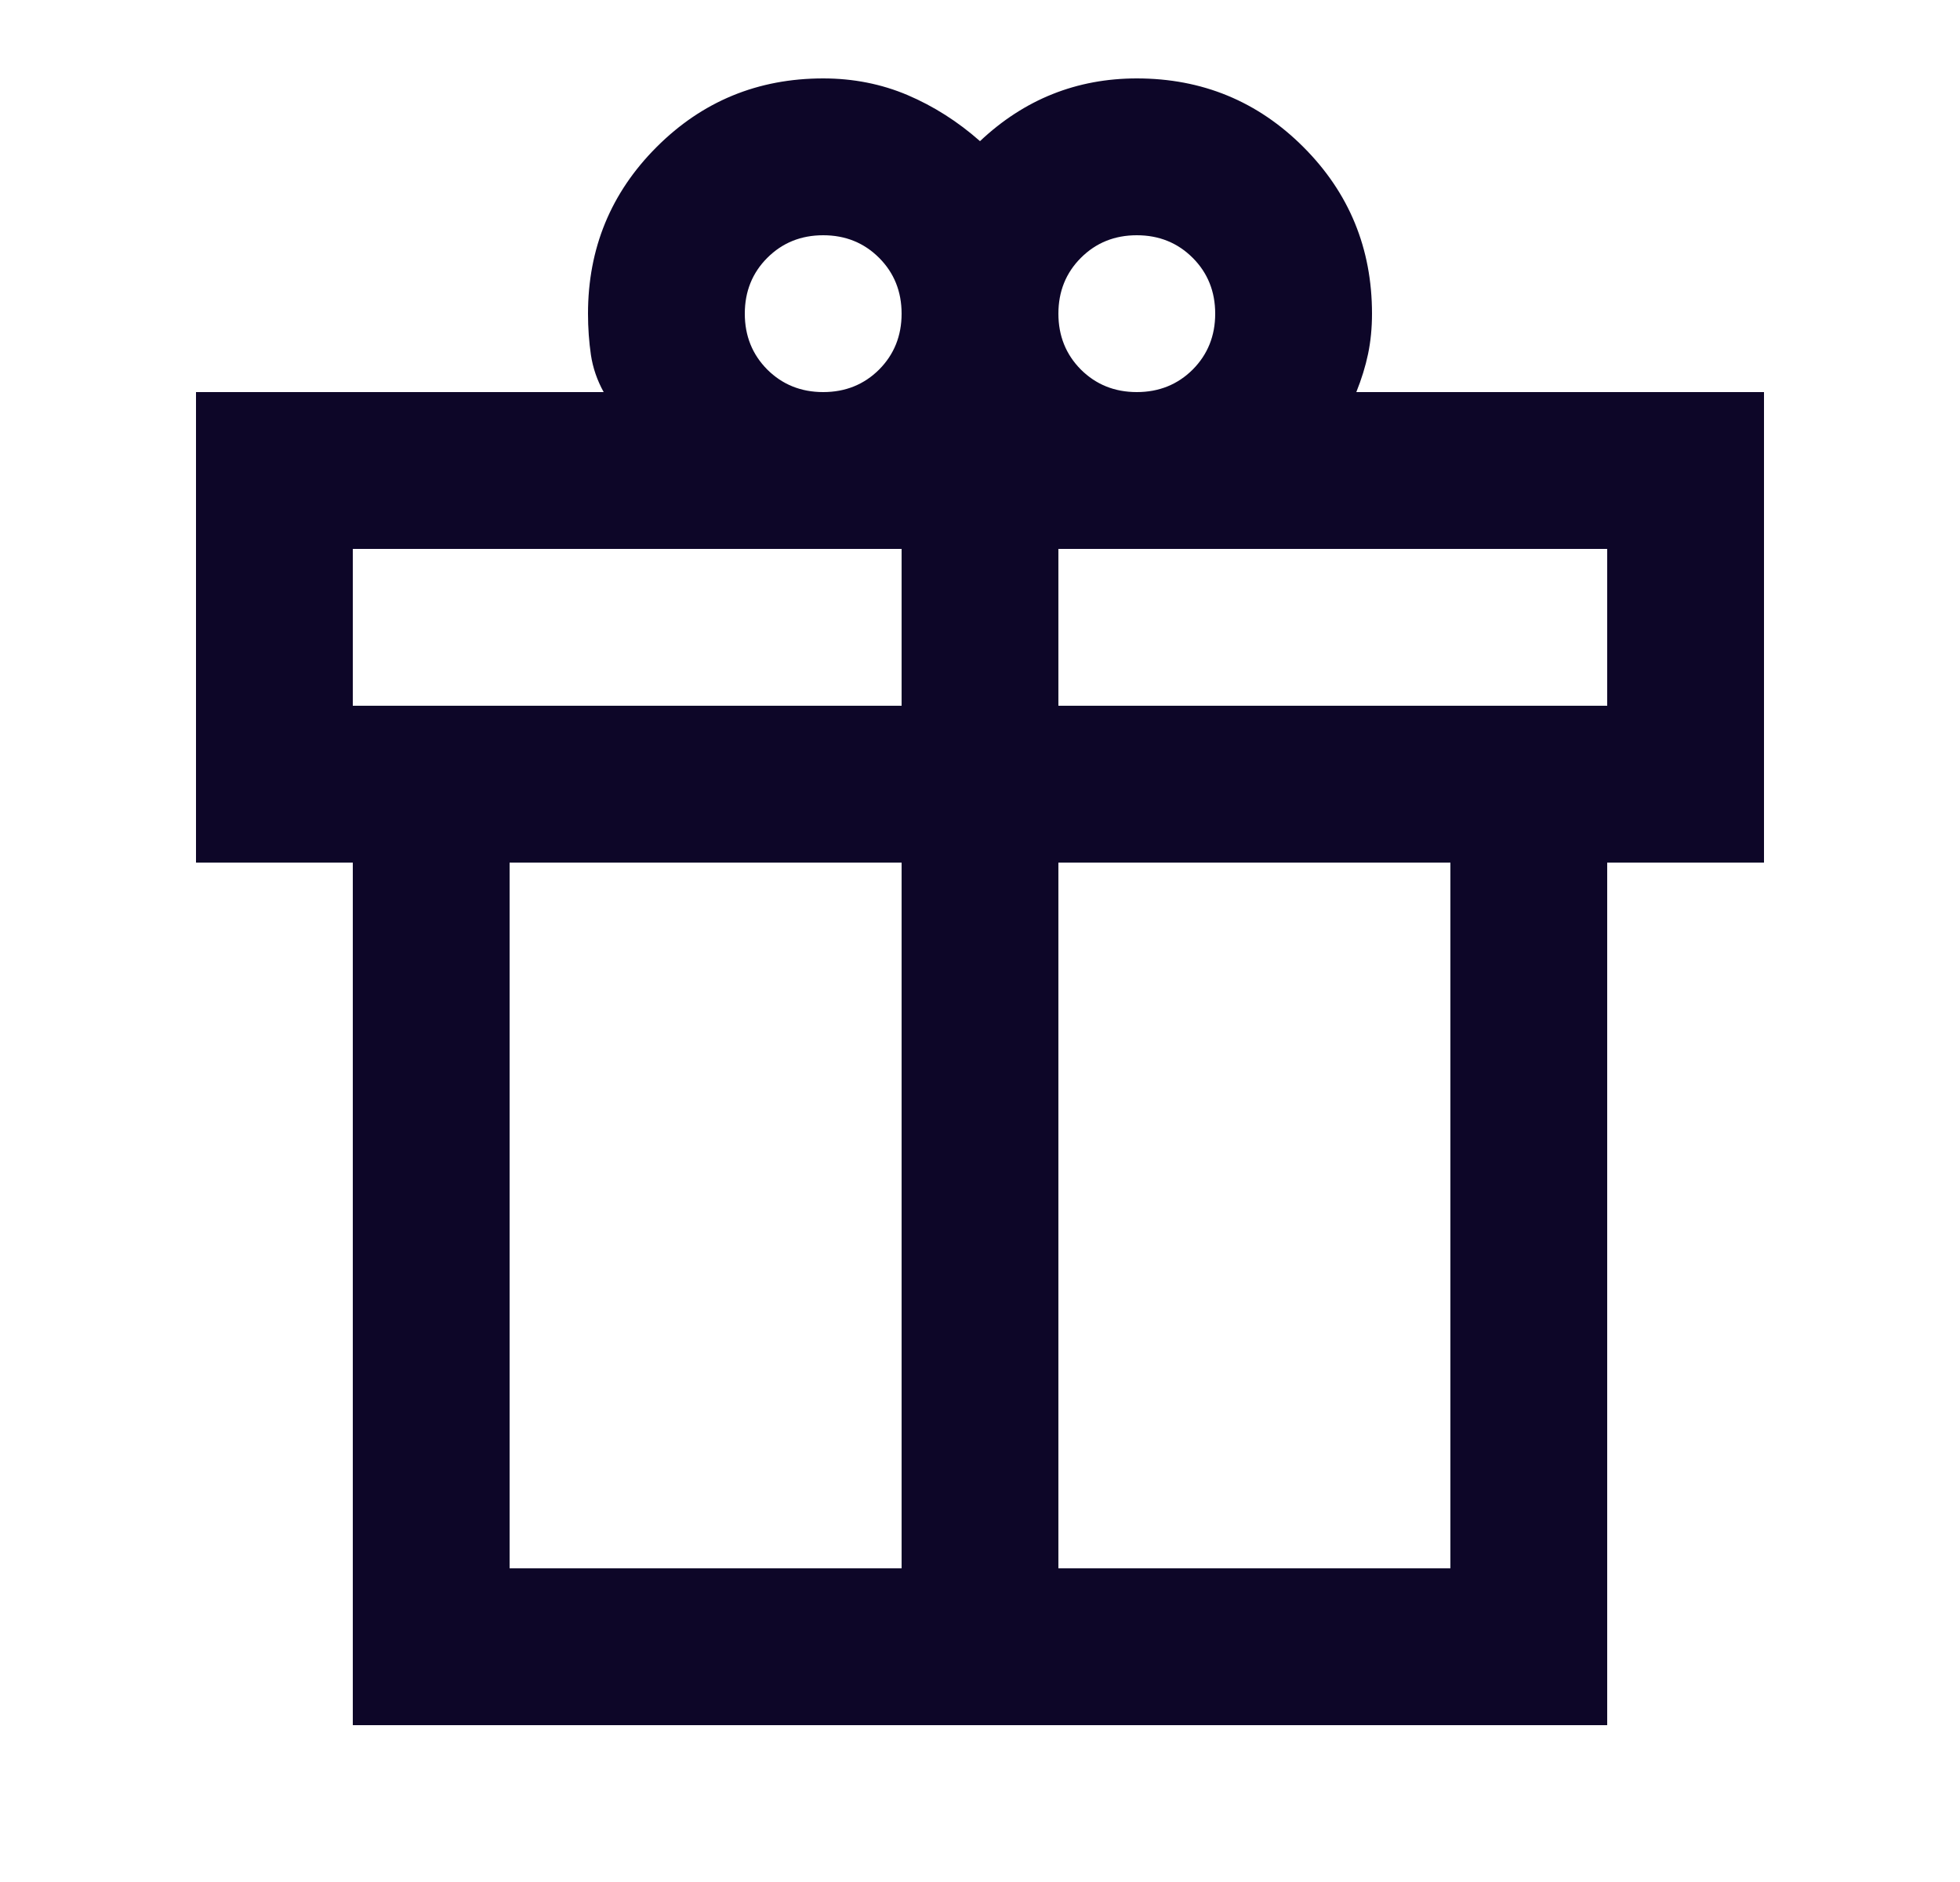 <svg width="25" height="24" viewBox="0 0 25 24" fill="none" xmlns="http://www.w3.org/2000/svg">
<path d="M4.5 22V11H2.5V5H7.7C7.617 4.85 7.562 4.692 7.537 4.525C7.513 4.358 7.5 4.183 7.5 4C7.5 3.167 7.792 2.458 8.375 1.875C8.958 1.292 9.667 1 10.5 1C10.883 1 11.242 1.071 11.575 1.212C11.908 1.354 12.217 1.55 12.5 1.8C12.783 1.533 13.092 1.333 13.425 1.2C13.758 1.067 14.117 1 14.5 1C15.333 1 16.042 1.292 16.625 1.875C17.208 2.458 17.5 3.167 17.5 4C17.5 4.183 17.483 4.354 17.45 4.513C17.417 4.671 17.367 4.833 17.3 5H22.5V11H20.5V22H4.5ZM14.5 3C14.217 3 13.979 3.096 13.787 3.288C13.596 3.479 13.5 3.717 13.5 4C13.5 4.283 13.596 4.521 13.787 4.713C13.979 4.904 14.217 5 14.5 5C14.783 5 15.021 4.904 15.213 4.713C15.404 4.521 15.5 4.283 15.5 4C15.5 3.717 15.404 3.479 15.213 3.288C15.021 3.096 14.783 3 14.5 3ZM9.5 4C9.5 4.283 9.596 4.521 9.787 4.713C9.979 4.904 10.217 5 10.5 5C10.783 5 11.021 4.904 11.213 4.713C11.404 4.521 11.5 4.283 11.5 4C11.5 3.717 11.404 3.479 11.213 3.288C11.021 3.096 10.783 3 10.5 3C10.217 3 9.979 3.096 9.787 3.288C9.596 3.479 9.5 3.717 9.5 4ZM4.5 7V9H11.5V7H4.5ZM11.5 20V11H6.5V20H11.5ZM13.5 20H18.5V11H13.5V20ZM20.5 9V7H13.5V9H20.5Z" fill="#0D0628"/>
</svg>
